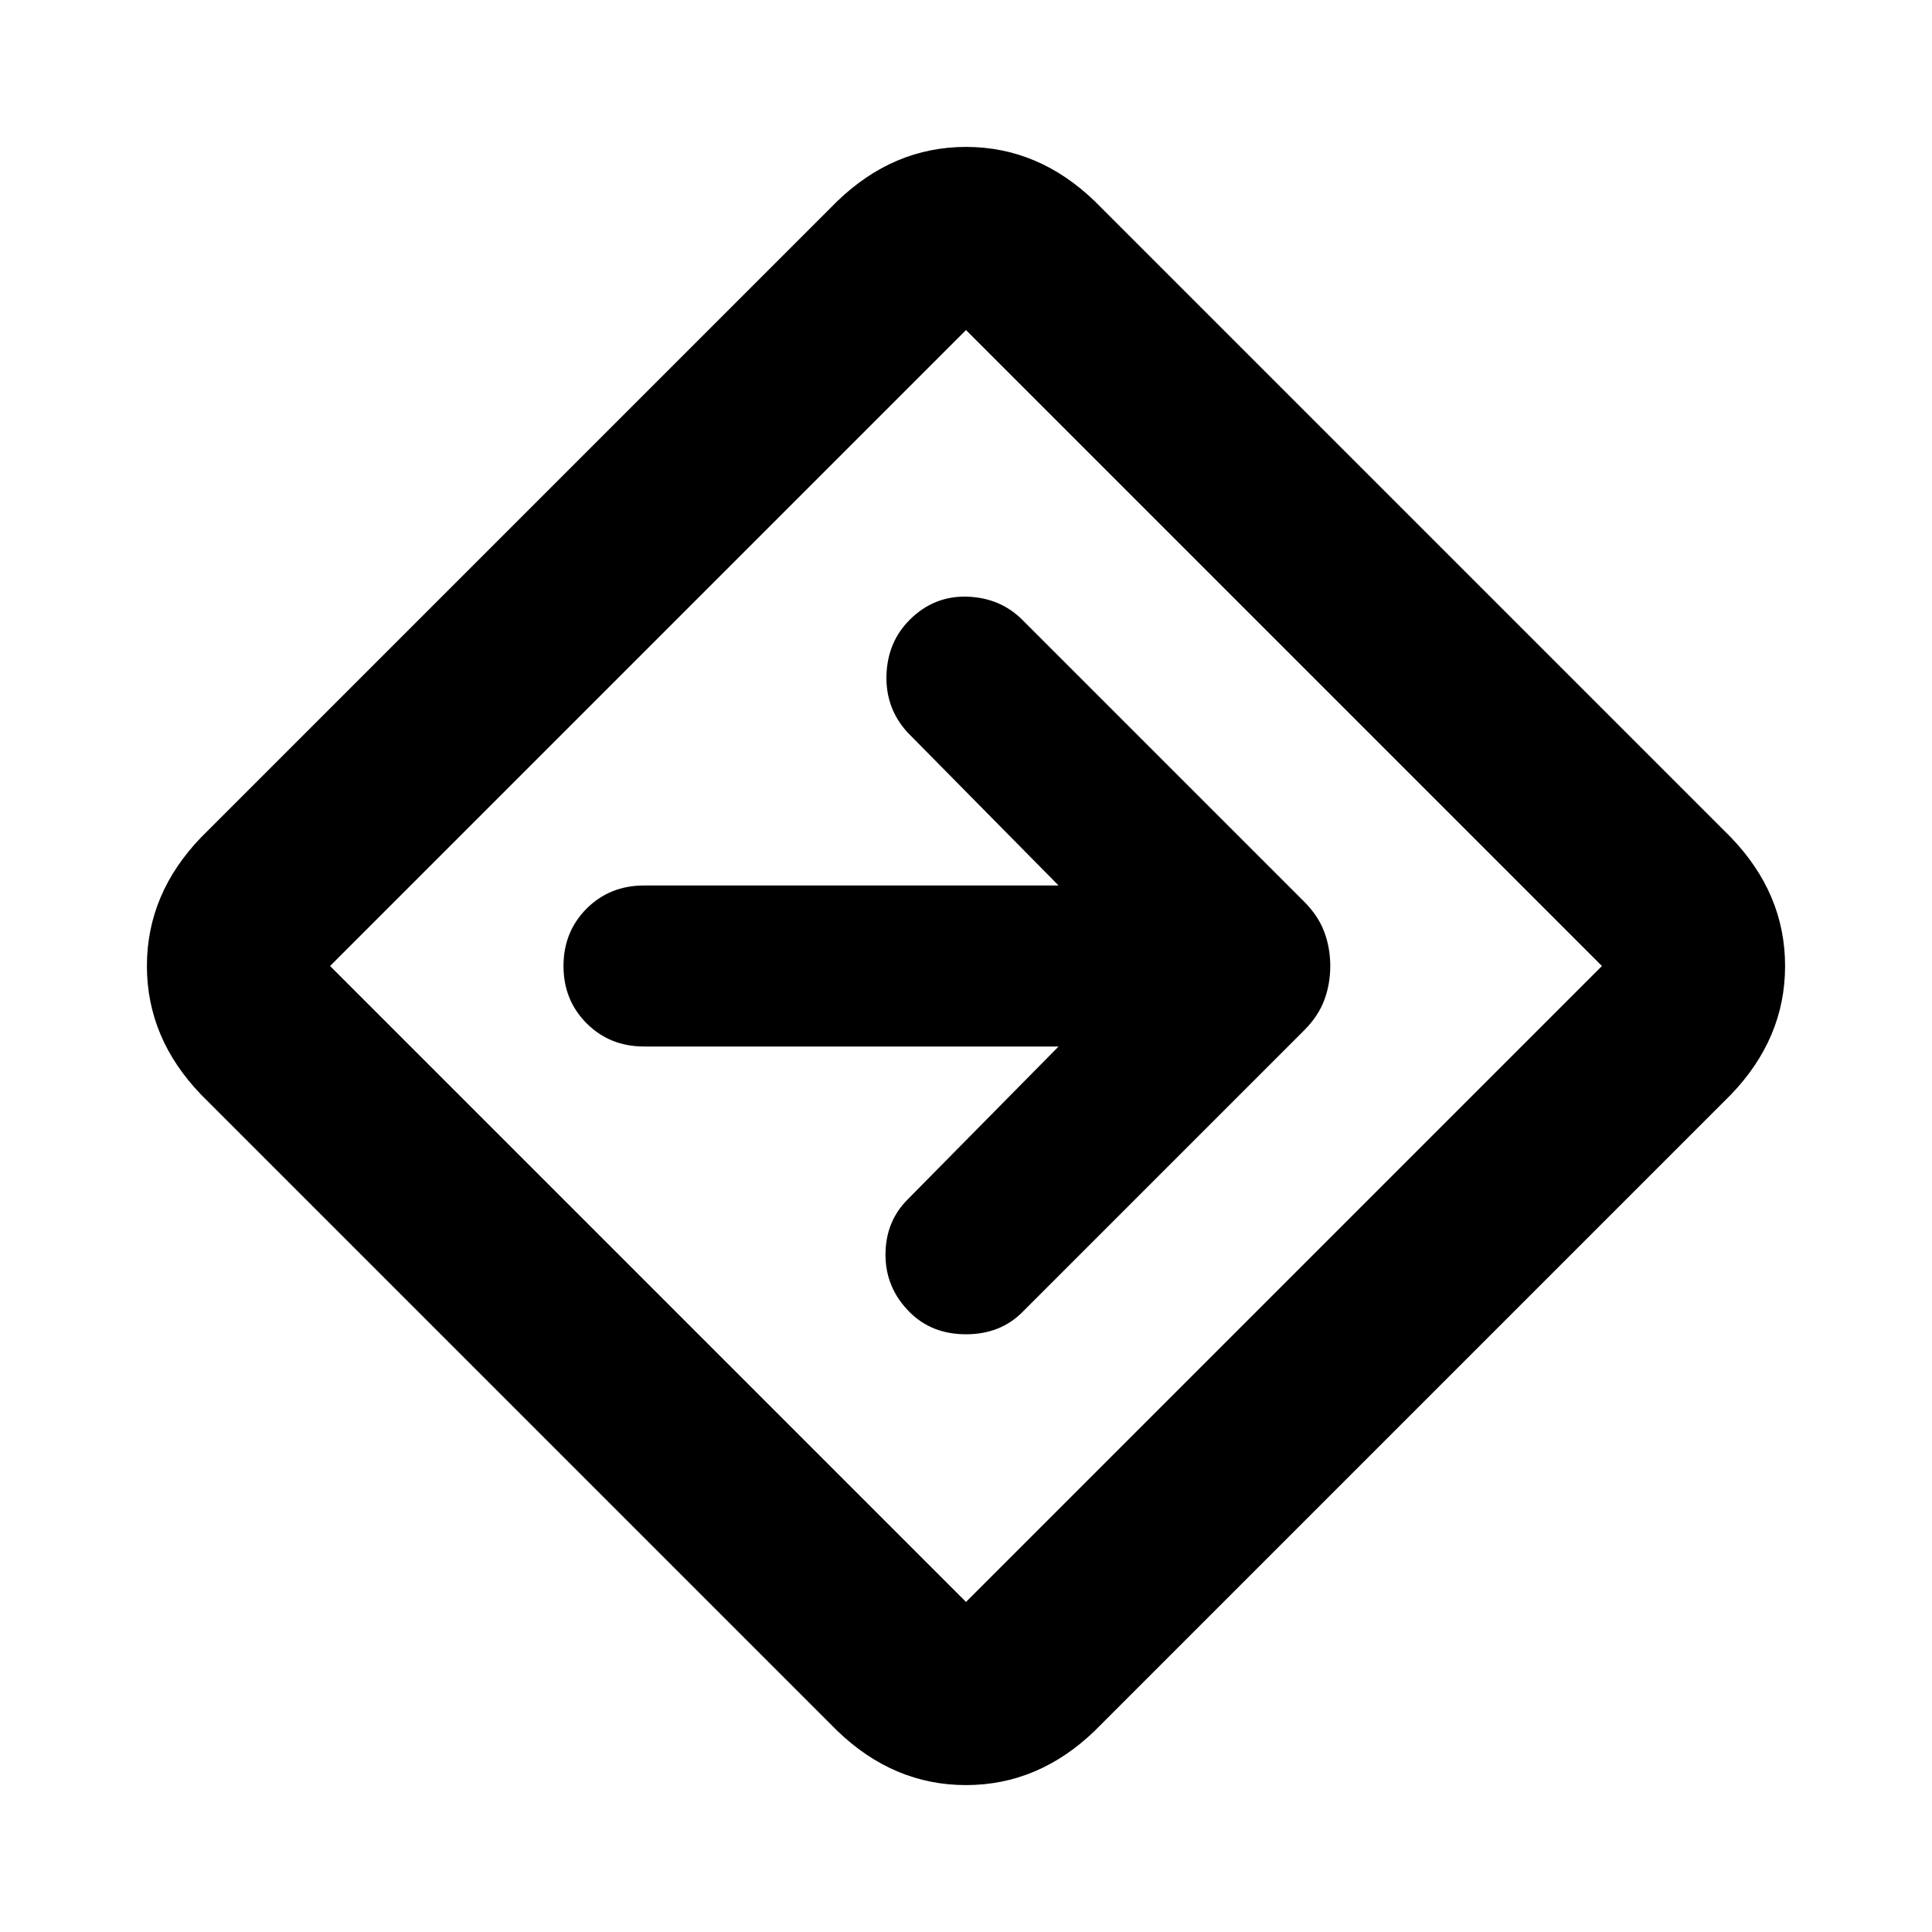 <svg xmlns="http://www.w3.org/2000/svg" height="24" width="24"><path d="M10.4 21.5 2.5 13.6Q1.825 12.9 1.825 12Q1.825 11.1 2.5 10.4L10.4 2.5Q11.1 1.825 12 1.825Q12.9 1.825 13.6 2.5L21.5 10.4Q22.175 11.1 22.175 12Q22.175 12.9 21.5 13.6L13.6 21.5Q12.9 22.175 12 22.175Q11.1 22.175 10.4 21.5ZM12 19.9Q12 19.9 12 19.9Q12 19.9 12 19.9L19.9 12Q19.9 12 19.9 12Q19.9 12 19.9 12L12 4.1Q12 4.1 12 4.1Q12 4.1 12 4.1L4.1 12Q4.1 12 4.1 12Q4.1 12 4.1 12ZM11.3 16.3Q11.575 16.575 12 16.575Q12.425 16.575 12.7 16.3L16.2 12.8Q16.375 12.625 16.45 12.425Q16.525 12.225 16.525 12Q16.525 11.775 16.45 11.575Q16.375 11.375 16.2 11.2L12.7 7.7Q12.425 7.425 12.013 7.412Q11.6 7.4 11.3 7.7Q11.025 7.975 11.012 8.387Q11 8.8 11.275 9.1L13.15 11H8Q7.575 11 7.287 11.287Q7 11.575 7 12Q7 12.425 7.287 12.712Q7.575 13 8 13H13.15L11.275 14.9Q11 15.175 11 15.587Q11 16 11.3 16.3ZM12 12Q12 12 12 12Q12 12 12 12Q12 12 12 12Q12 12 12 12Q12 12 12 12Q12 12 12 12Q12 12 12 12Q12 12 12 12Z"/></svg>